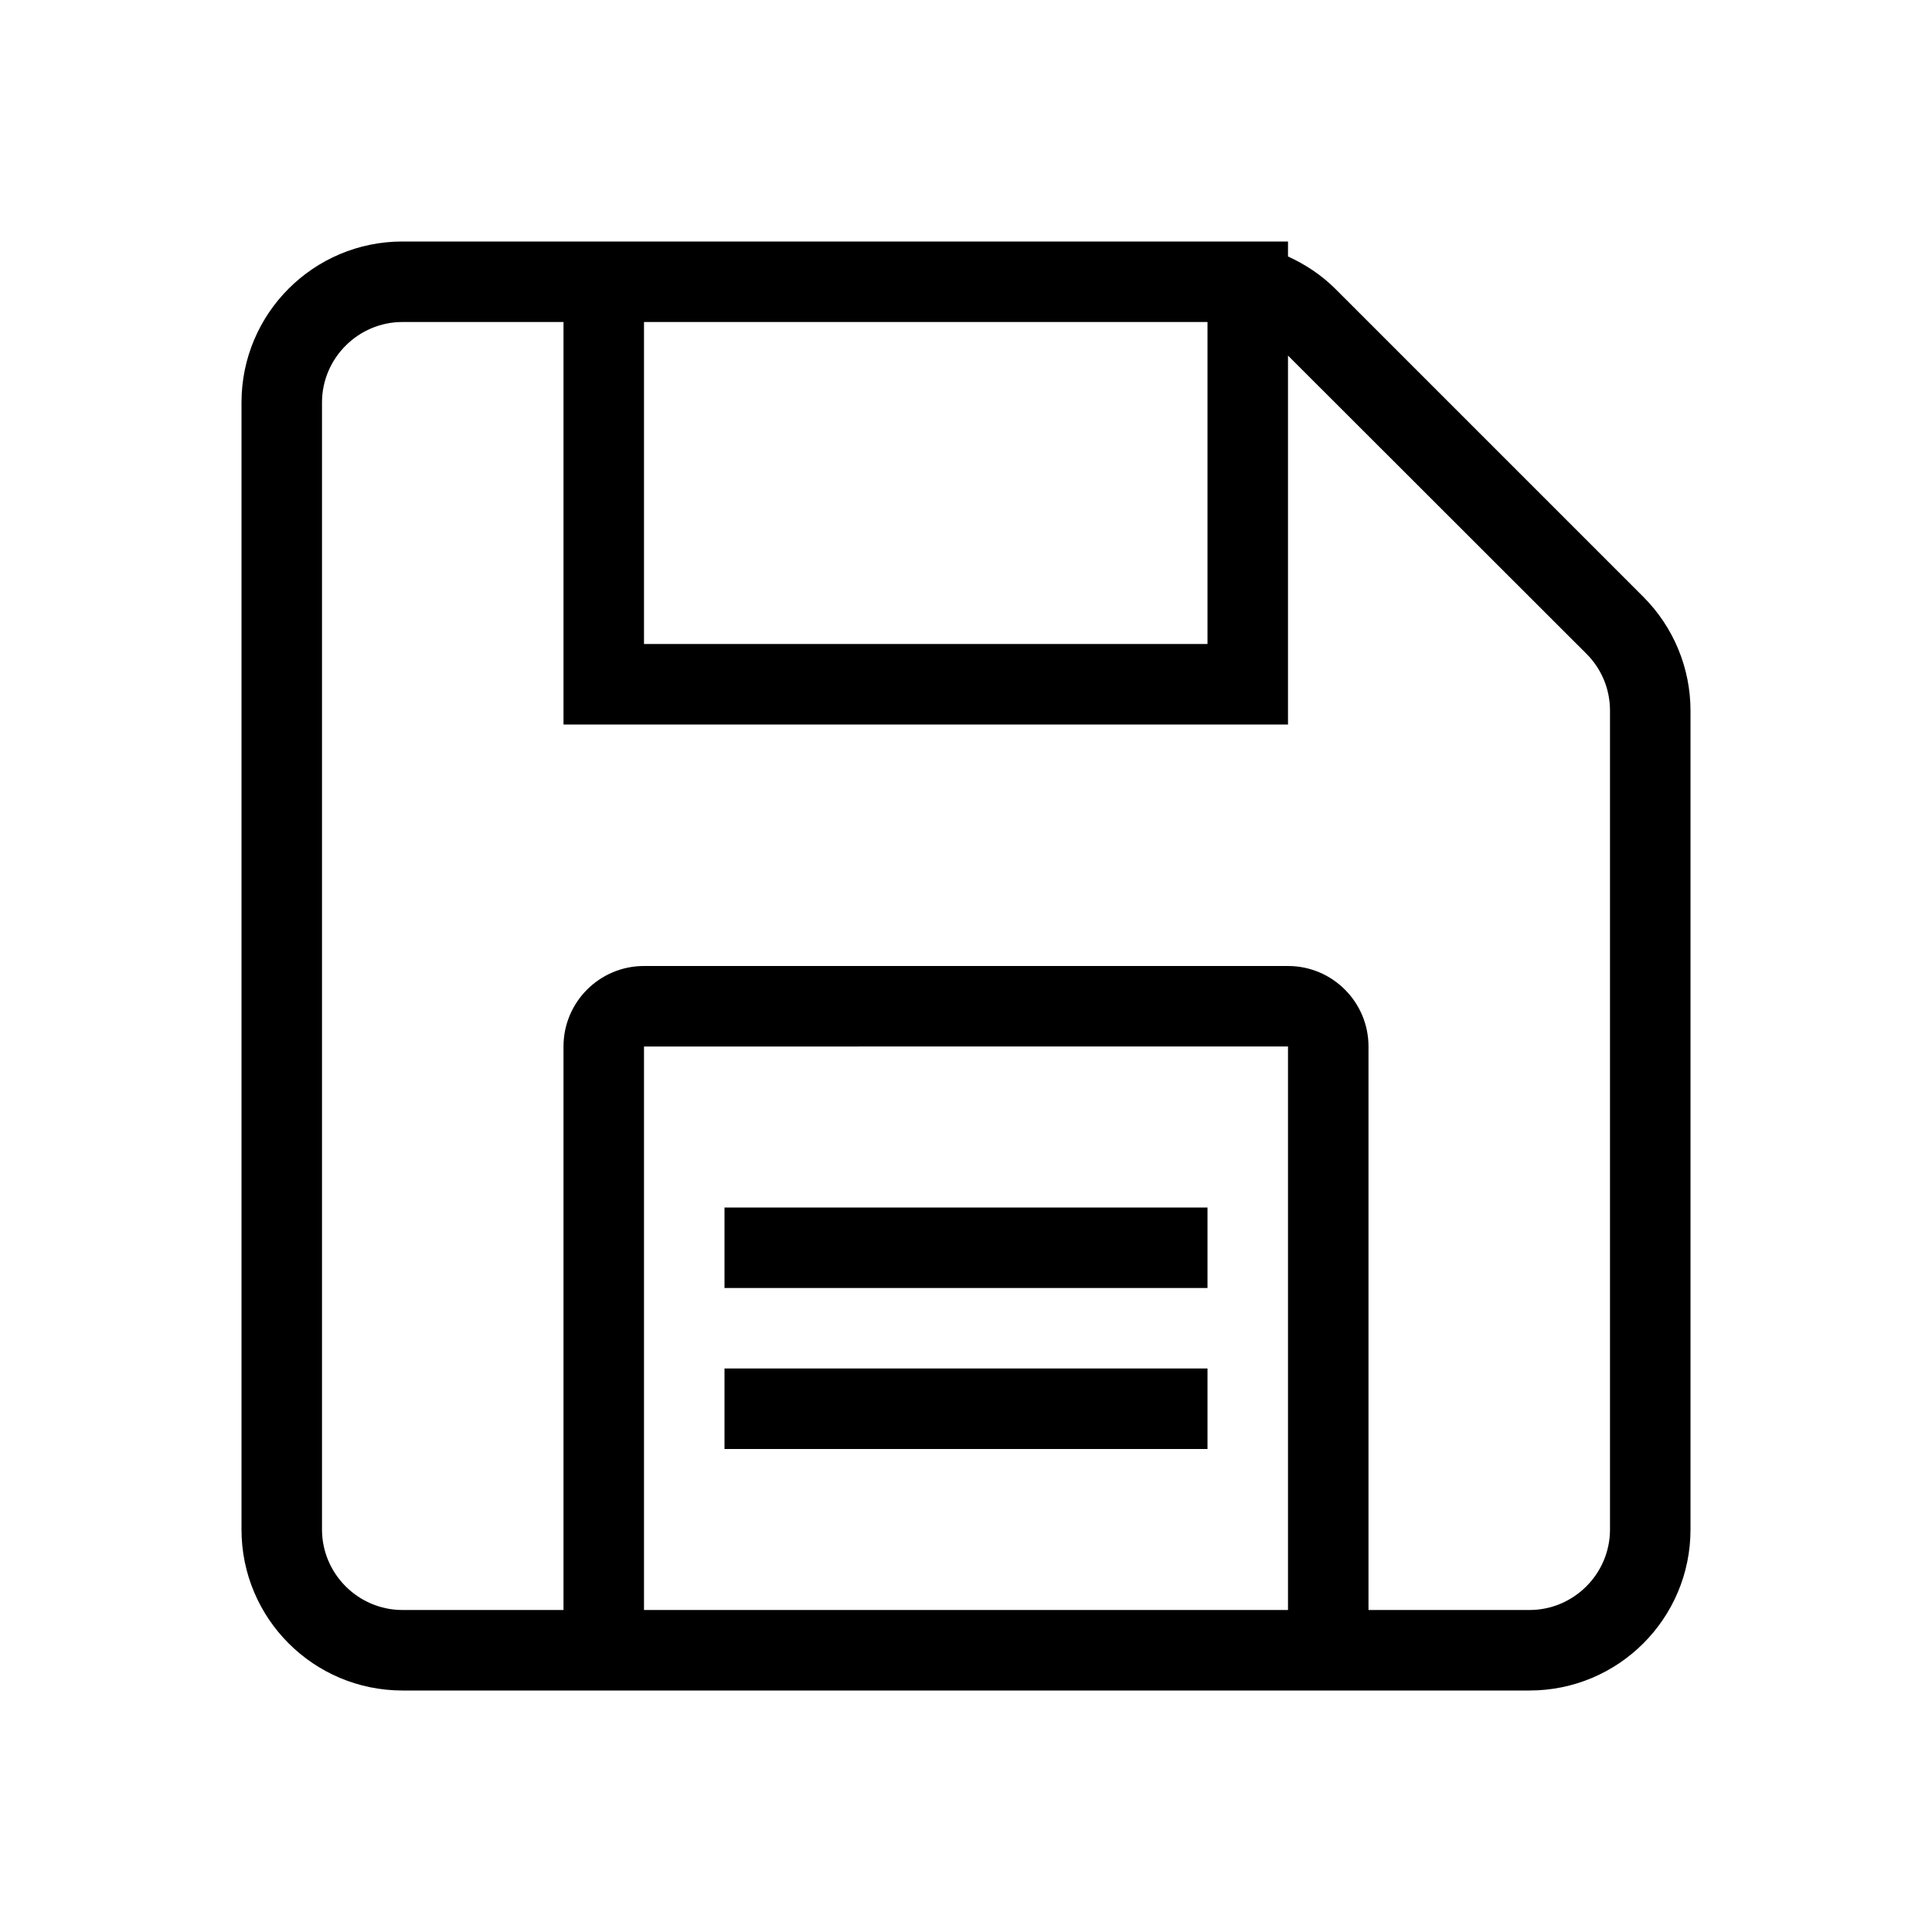 <svg xmlns="http://www.w3.org/2000/svg" viewBox="0 0 24 24"><path d="M19 21H5c-1.105 0-2-.895-2-2V5c0-1.105.895-2 2-2h11v.186c.215.098.415.23.586.4l3.828 3.828c.375.375.586.884.586 1.414V19c0 1.105-.895 2-2 2zM8 20h8v-7H8v7zm7-16H8v4h7V4zm5 4.828c0-.267-.104-.518-.293-.707L16 4.417V9H7V4H5c-.55 0-1 .45-1 1v14c0 .55.45 1 1 1h2v-7c0-.552.448-1 1-1h8c.552 0 1 .448 1 1v7h2c.55 0 1-.45 1-1V8.828zM9 17h6v1H9v-1zm0-2h6v1H9v-1z"/></svg>